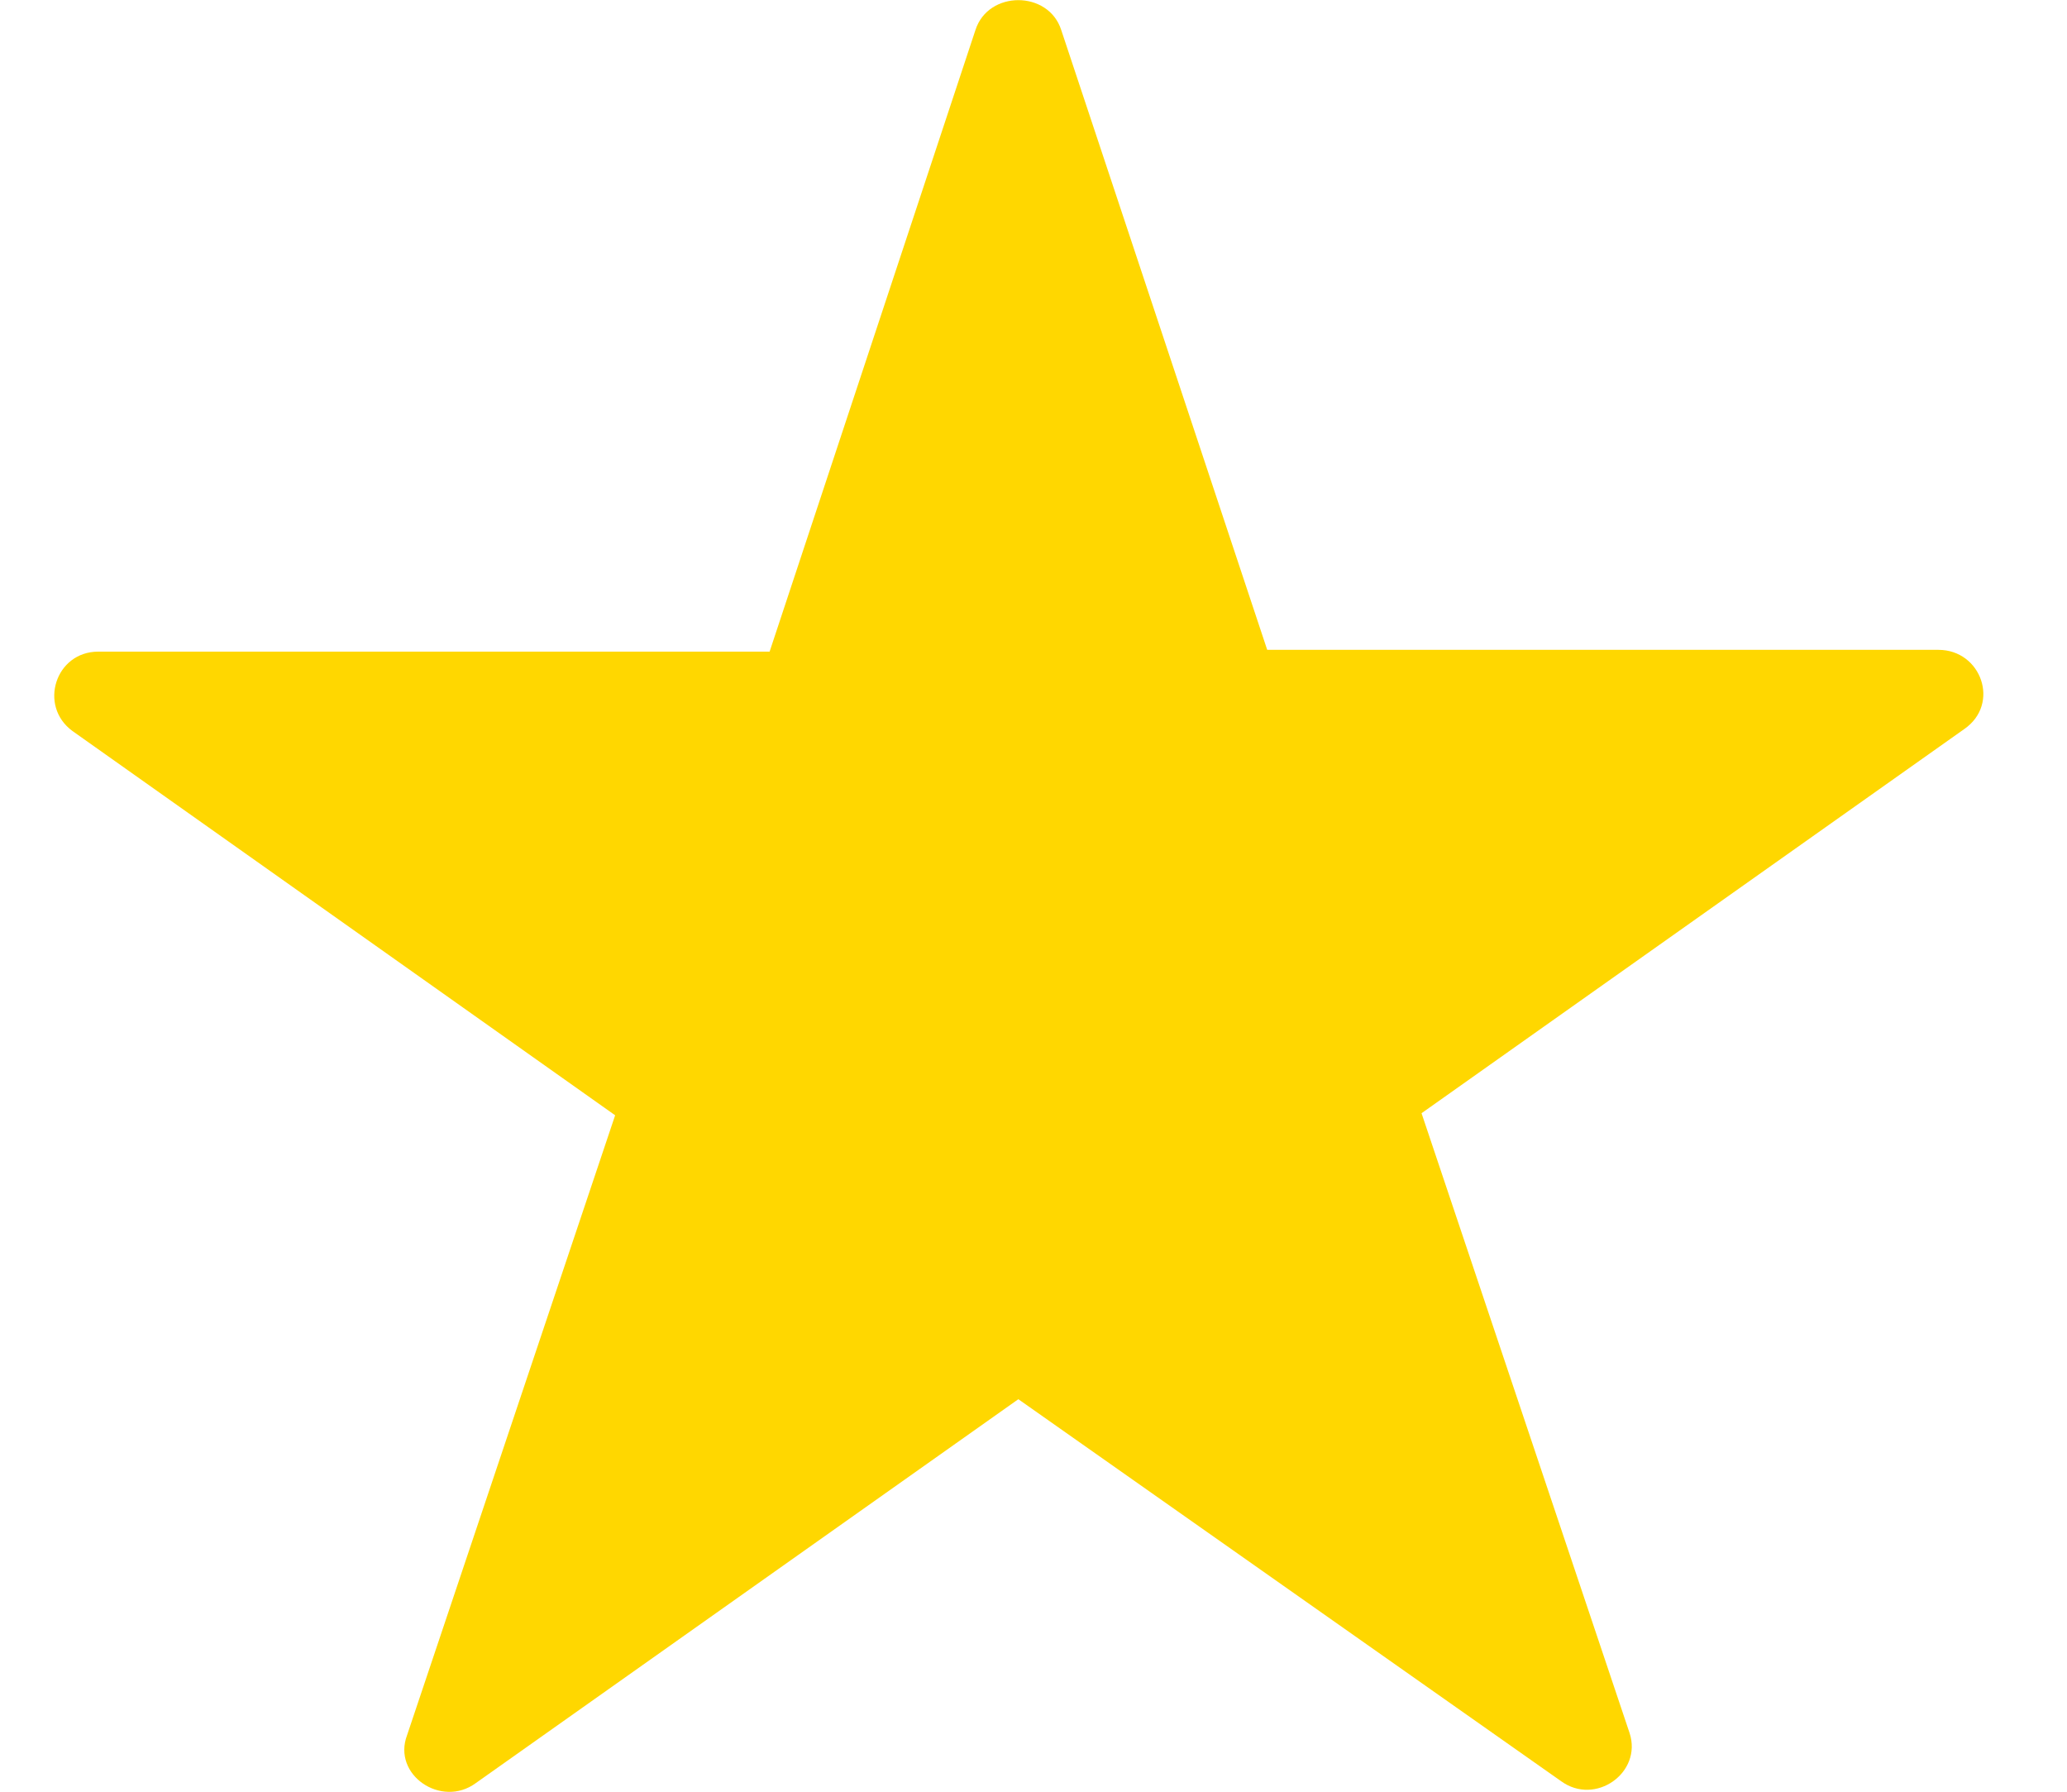 <svg width="15" height="13" viewBox="0 0 15 13" fill="none" xmlns="http://www.w3.org/2000/svg">
<path d="M7.701 0.217L9.196 4.715H14.067C14.378 4.715 14.518 5.108 14.254 5.29L10.316 8.077L11.826 12.575C11.919 12.862 11.577 13.105 11.328 12.923L7.39 10.152L3.452 12.938C3.203 13.12 2.845 12.878 2.954 12.59L4.464 8.092L0.526 5.304C0.277 5.122 0.402 4.728 0.713 4.728H5.585L7.079 0.217C7.172 -0.071 7.608 -0.071 7.701 0.217Z" fill="#ffd700"/>
</svg>
